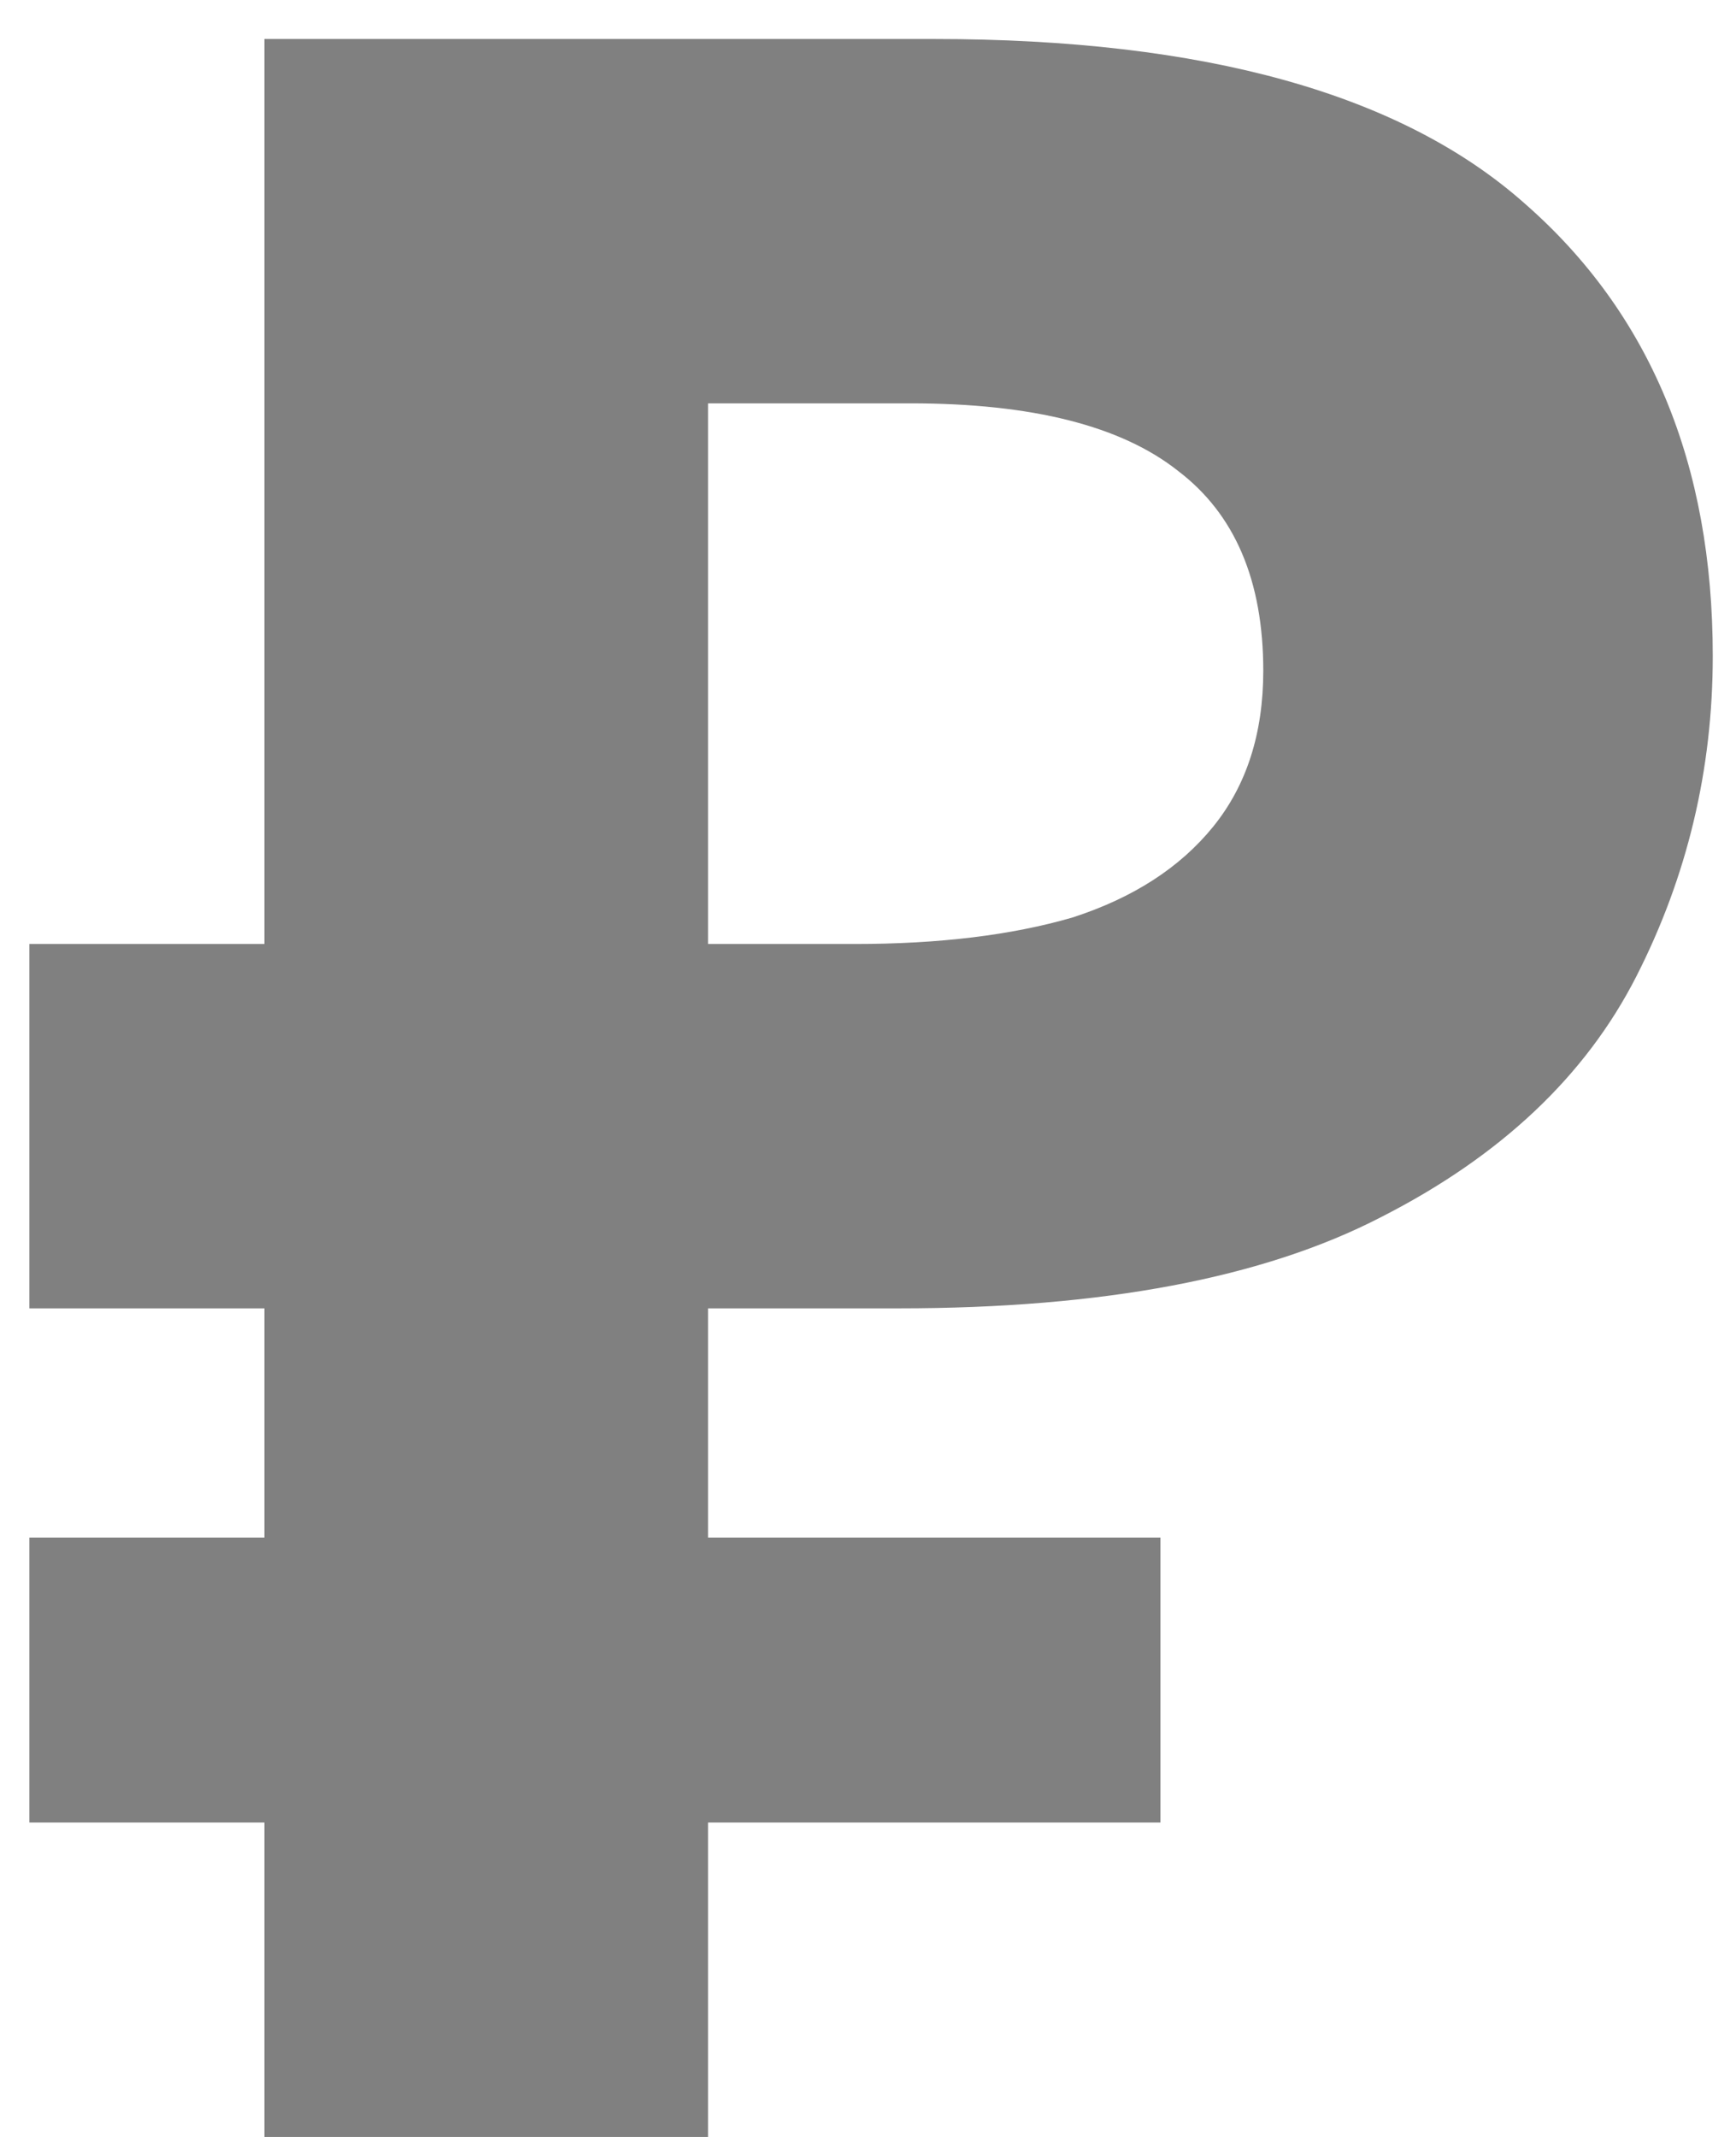 <svg width="13" height="16" viewBox="0 0 13 16" fill="none" xmlns="http://www.w3.org/2000/svg">
<path d="M1.98 16V0.292H6.996C9.02 0.292 10.494 0.703 11.418 1.524C12.357 2.345 12.826 3.475 12.826 4.912C12.826 5.763 12.635 6.562 12.254 7.31C11.873 8.058 11.235 8.659 10.34 9.114C9.46 9.569 8.257 9.796 6.732 9.796H5.302V16H1.98ZM0.22 13.646V11.512H8.69V13.646H0.22ZM0.22 9.796V7.068H6.666V9.796H0.22ZM6.402 7.068C7.033 7.068 7.575 7.002 8.03 6.87C8.485 6.723 8.837 6.496 9.086 6.188C9.335 5.88 9.46 5.491 9.46 5.022C9.46 4.347 9.247 3.849 8.822 3.526C8.397 3.189 7.729 3.02 6.82 3.02H5.302V7.068H6.402Z" fill="#808080"/>
</svg>
